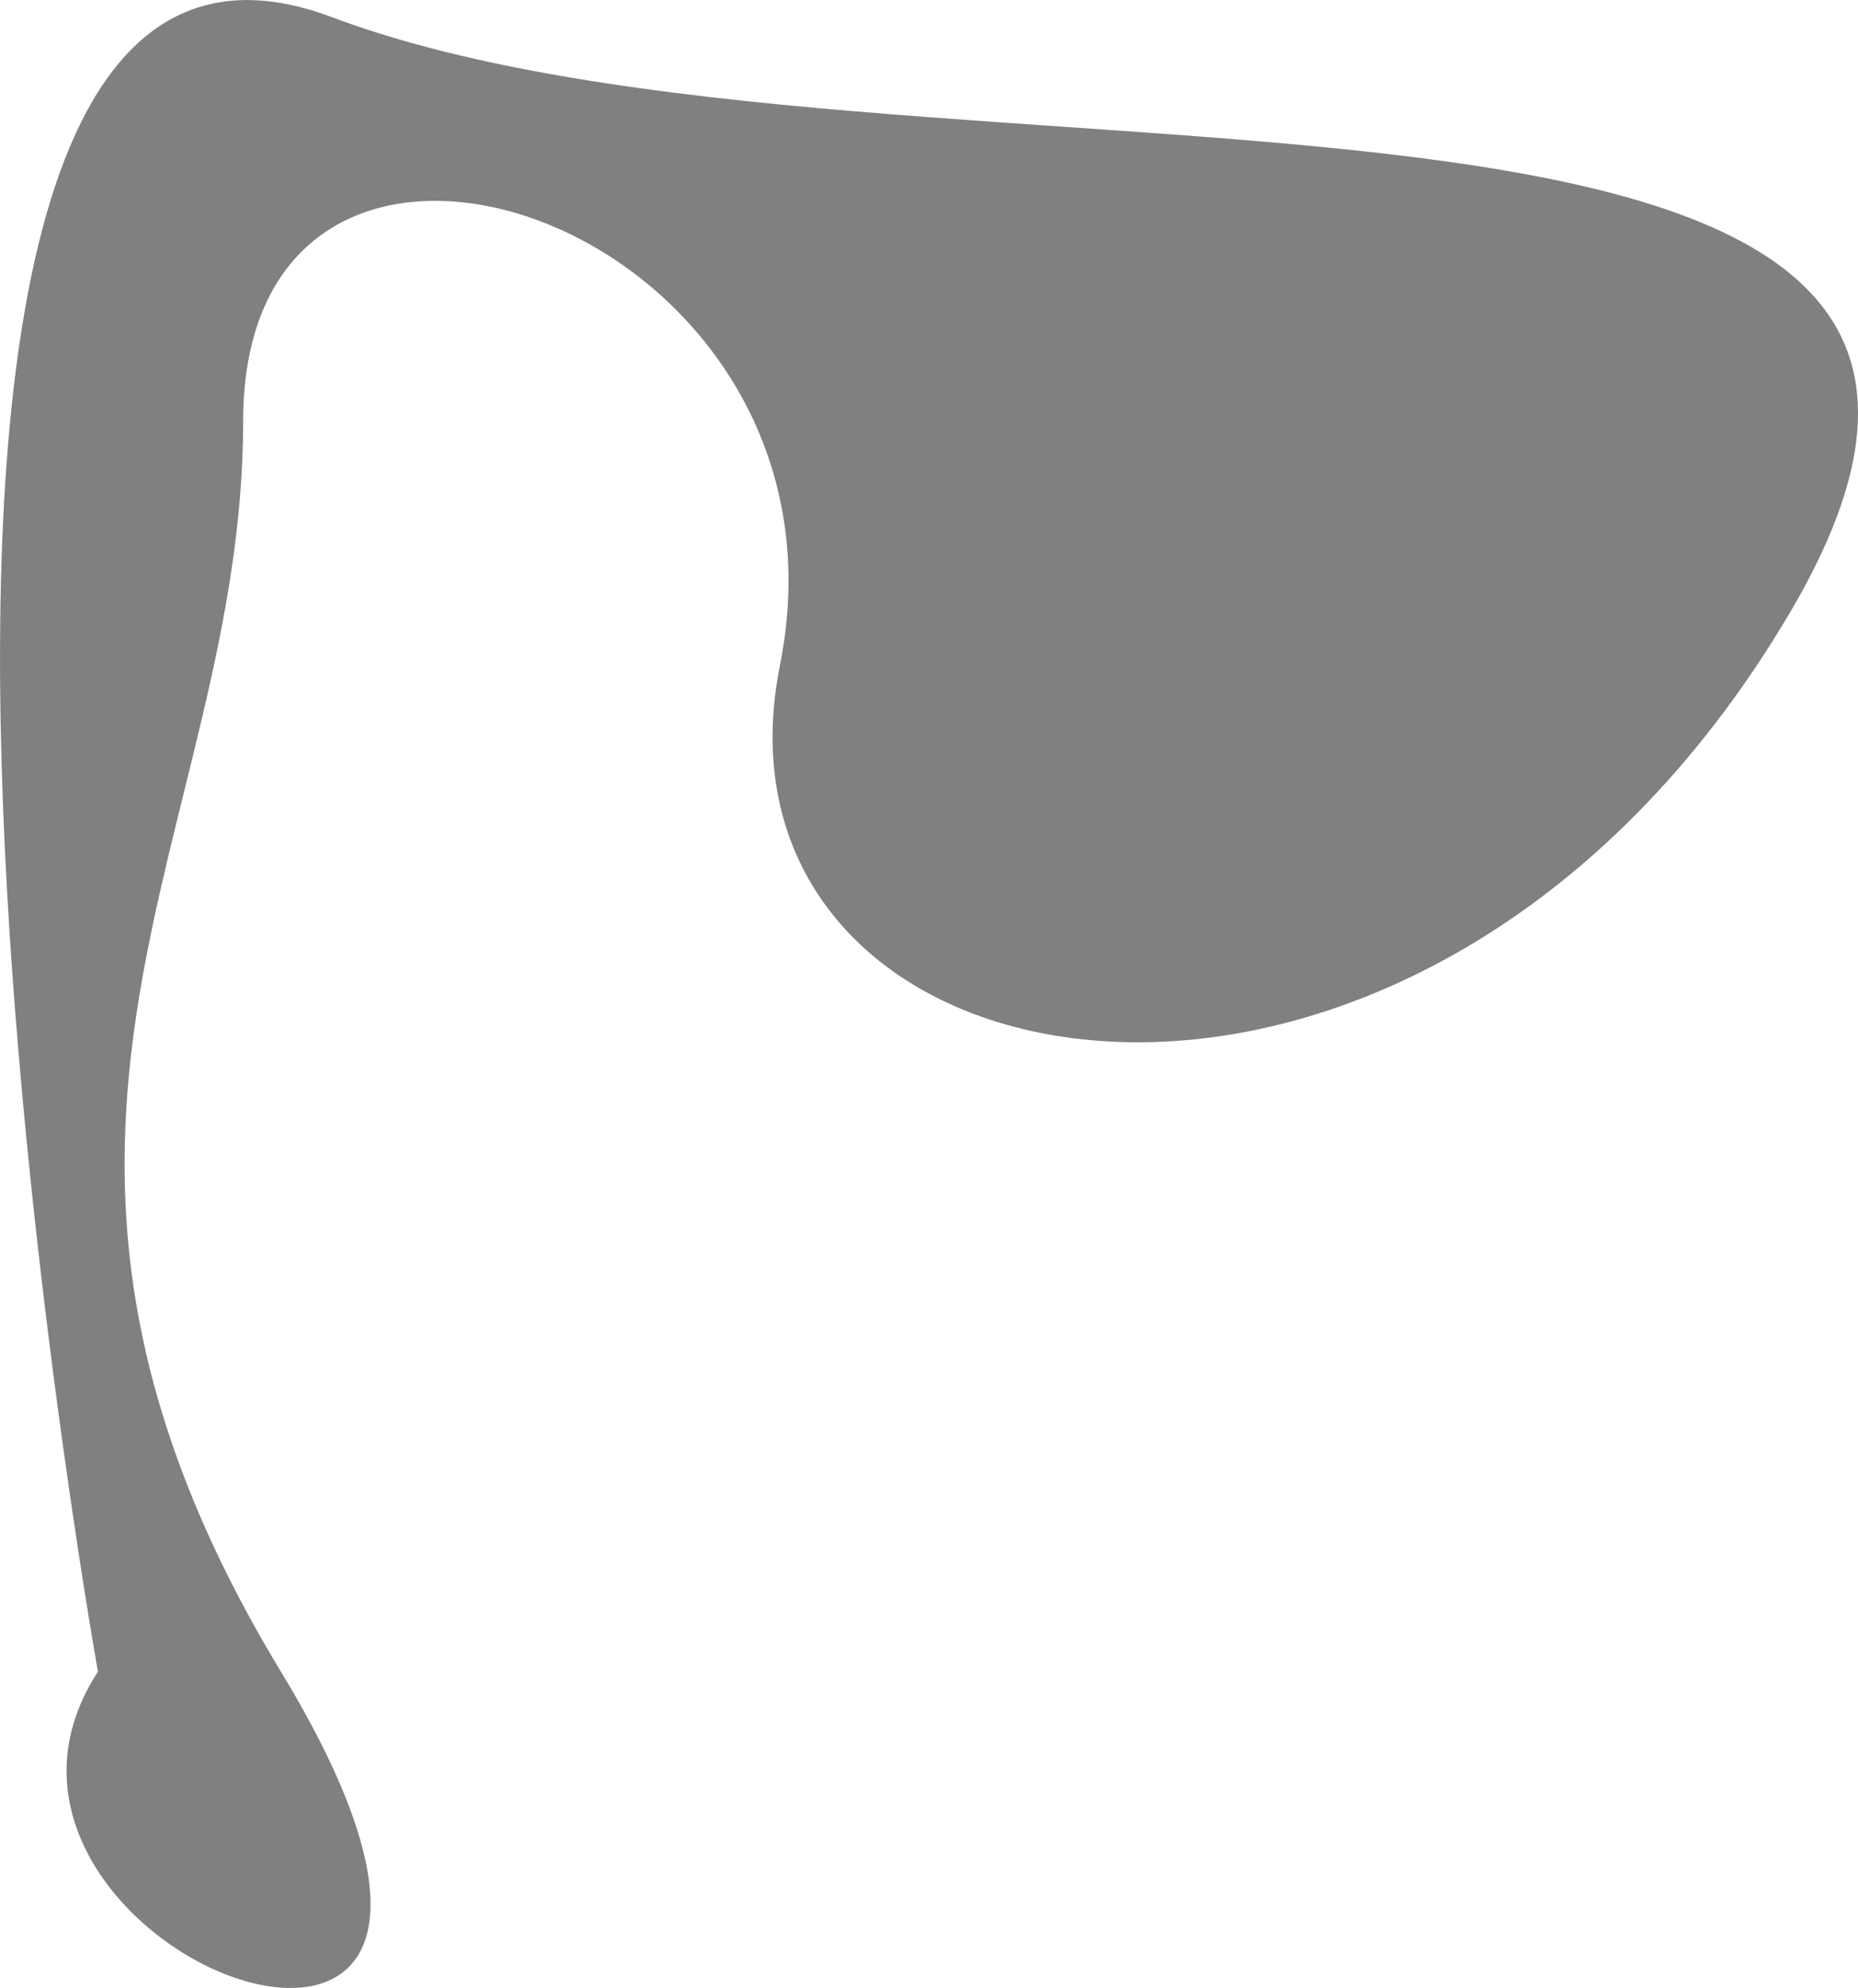 <?xml version="1.0" encoding="UTF-8" standalone="no"?>
<!-- Created with Inkscape (http://www.inkscape.org/) -->

<svg
   width="18.307mm"
   height="19.58mm"
   viewBox="0 0 18.307 19.58"
   version="1.1"
   id="svg1"
   xml:space="preserve"
   xmlns:xlink="http://www.w3.org/1999/xlink"
   xmlns="http://www.w3.org/2000/svg"
   xmlns:svg="http://www.w3.org/2000/svg"><defs
     id="defs1"><color-profile
       name="Adobe-RGB-1998"
       xlink:href="../../../../../../WINDOWS/system32/spool/drivers/color/AdobeRGB1998.icc"
       id="color-profile1" /></defs><g
     id="layer1"
     transform="translate(246.512,-92.126)"><path
       style="fill:#808080;fill-opacity:1;stroke:none;stroke-width:0.265;stroke-linecap:butt;stroke-linejoin:miter;stroke-dasharray:none;stroke-opacity:1"
       d="m -245.547,108.592 c 0,0 -3.298,-18.401 2.302,-16.298 5.6,2.103 18.045,-0.376 14.374,5.858 -3.671,6.234 -10.827,4.882 -9.956,0.526 0.871,-4.356 -5.289,-6.459 -5.289,-2.403 0,4.056 -2.862,6.985 0.373,12.318 3.236,5.333 -3.609,2.779 -1.805,0 z"
       id="path21-6-8" /></g></svg>
